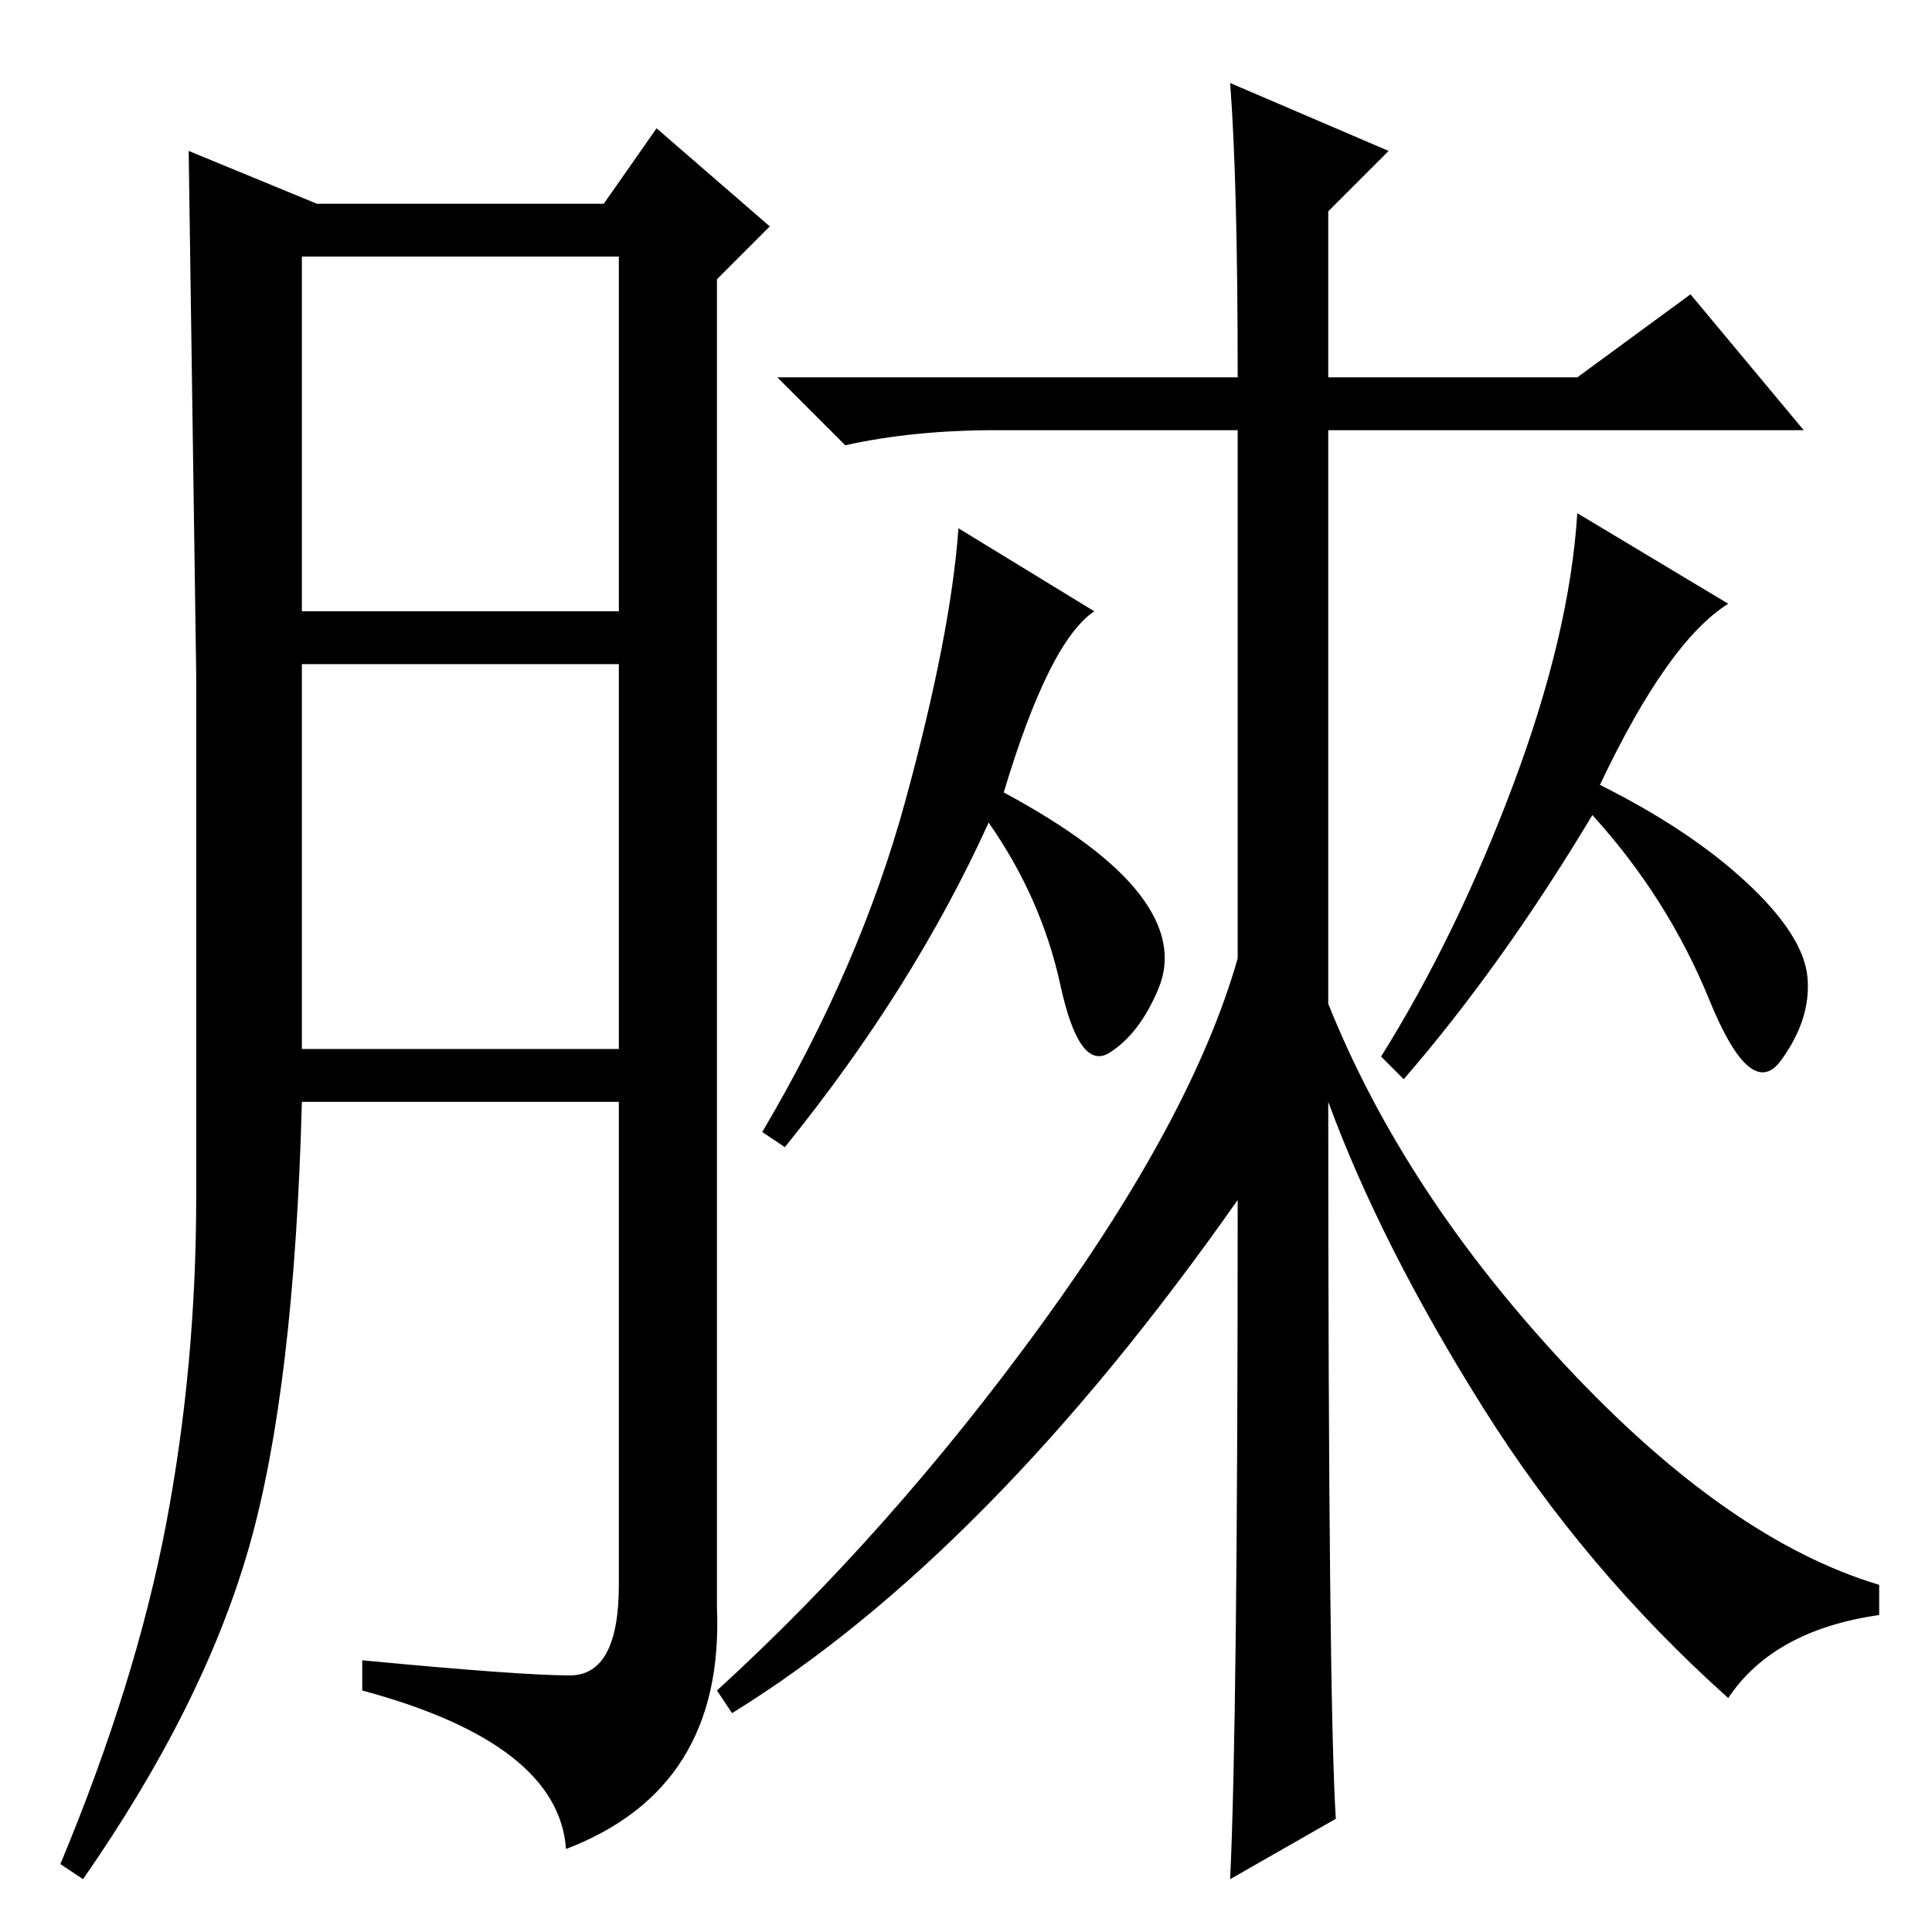 <?xml version="1.0" standalone="no"?>
<!DOCTYPE svg PUBLIC "-//W3C//DTD SVG 1.1//EN" "http://www.w3.org/Graphics/SVG/1.1/DTD/svg11.dtd" >
<svg xmlns="http://www.w3.org/2000/svg" xmlns:xlink="http://www.w3.org/1999/xlink" version="1.1" viewBox="0 -36 256 256">
  <g transform="matrix(1 0 0 -1 0 220)">
   <path fill="currentColor"
d="M75.5 34q6.5 0 6.5 12v64h-42q-1 -38 -7 -59t-22 -44l-3 2q10 24 14 45t4 43.5v69t-1 69.5l17 -7h38l7 10l15 -13l-7 -7v-176q1 -24 -20 -32q-1 14 -27 21v4q21 -2 27.5 -2zM40 175h42v47h-42v-47zM40 117h42v51h-42v-51zM196.5 69.5q-13.5 21.5 -20.5 40.5q0 -79 1 -95
l-14 -8q1 21 1 90q-33 -47 -67 -68l-2 3q23 21 43 48.5t26 48.5v70h-32q-11 0 -20 -2l-9 9h61q0 26 -1 39l21 -9l-8 -8v-22h33l15 11l15 -18h-63v-76q10 -25 31.5 -48t41.5 -29v-4q-14 -2 -20 -11q-19 17 -32.5 38.5zM212 152q12 -6 19.5 -13t8 -12.5t-3.5 -11t-9.5 8
t-15.5 24.5q-12 -20 -25 -35l-3 3q10 16 17.5 36t8.5 36l20 -12q-8 -5 -17 -24zM133 151q13 -7 18 -13.5t2.5 -12.5t-6.5 -8.5t-6.5 9t-9.5 21.5q-10 -22 -27 -43l-3 2q13 22 19 44t7 36l18 -11q-6 -4 -12 -24z" />
  </g>

</svg>
